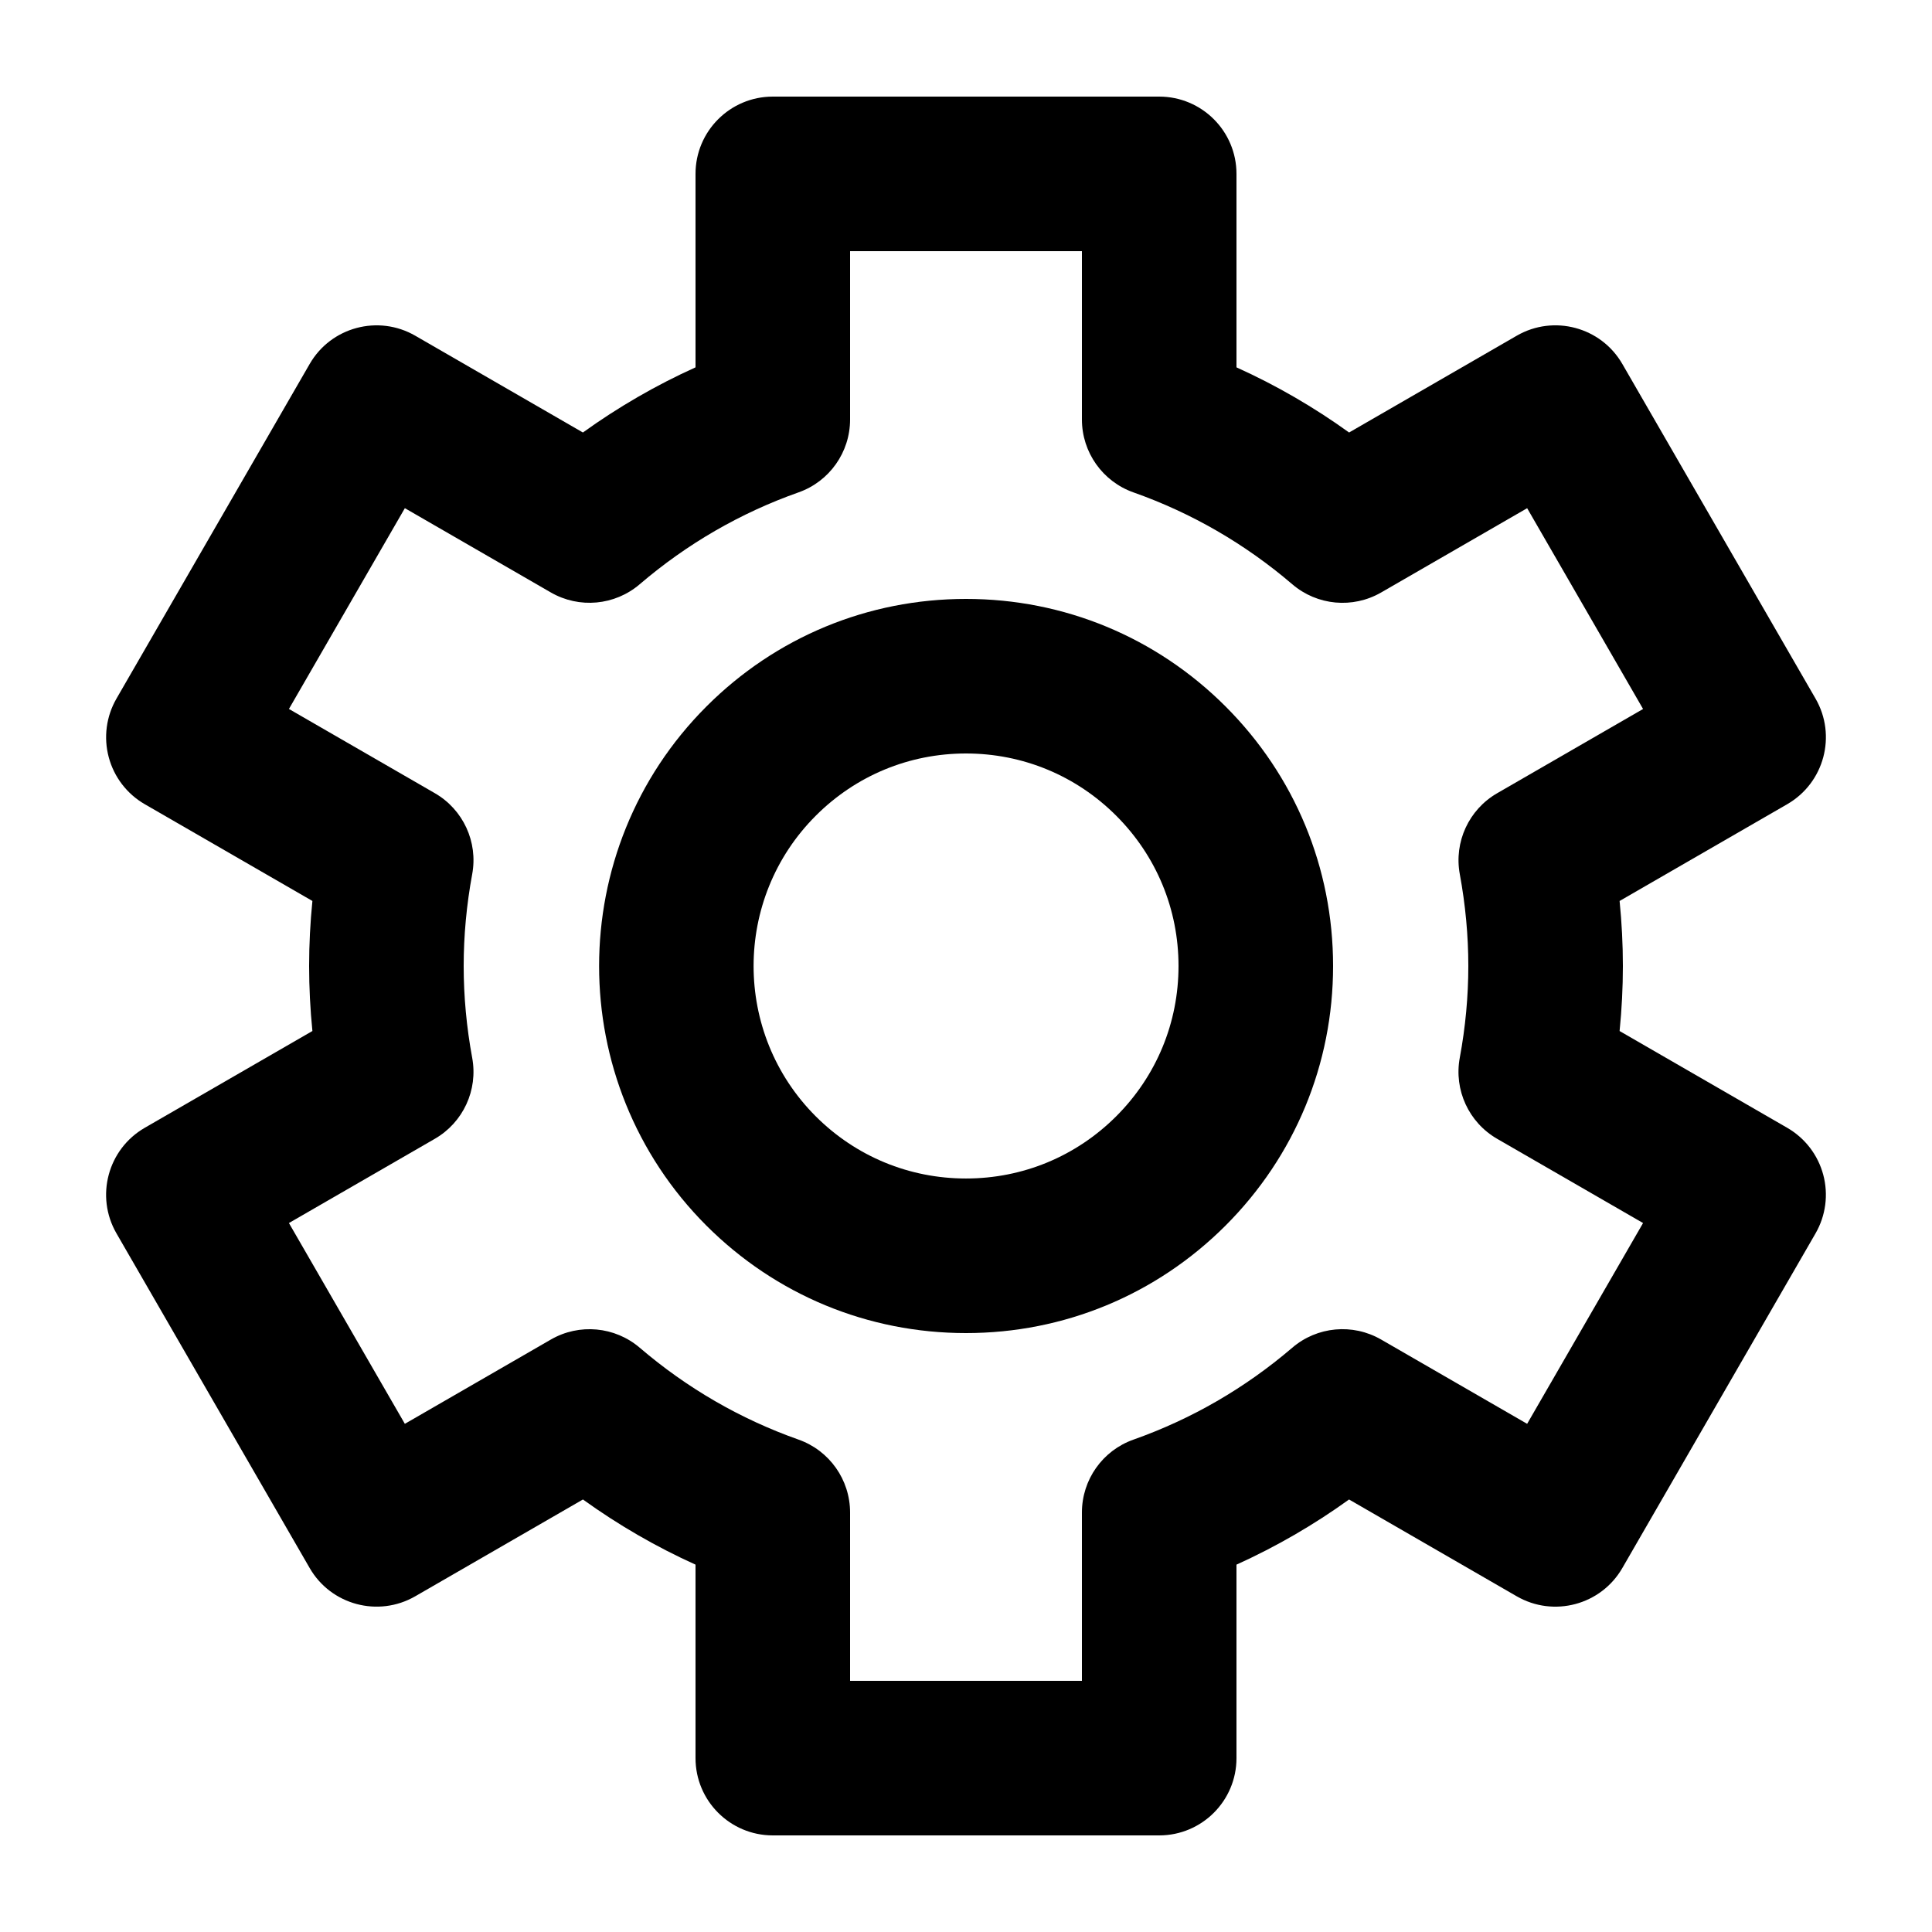 <?xml version="1.0" encoding="utf-8"?>
<!-- Generator: Adobe Illustrator 16.0.0, SVG Export Plug-In . SVG Version: 6.00 Build 0)  -->
<!DOCTYPE svg PUBLIC "-//W3C//DTD SVG 1.1//EN" "http://www.w3.org/Graphics/SVG/1.1/DTD/svg11.dtd">
<svg version="1.1" xmlns="http://www.w3.org/2000/svg" xmlns:xlink="http://www.w3.org/1999/xlink" x="0px" y="0px" width="100px"
	 height="100px" viewBox="0 0 100 100" enable-background="new 0 0 100 100" xml:space="preserve">
<g id="Layer_3" display="none">
	<circle display="inline" fill="none" stroke="#000000" stroke-width="0.25" stroke-miterlimit="10" cx="50" cy="49.5" r="17.5"/>
	<polyline display="inline" opacity="0.15" points="95,5 5,5 5,95 95,95 	"/>
	<circle display="inline" fill="none" stroke="#000000" stroke-width="0.25" stroke-miterlimit="10" cx="50" cy="50" r="26"/>
	<circle display="inline" fill="none" stroke="#000000" stroke-width="0.25" stroke-miterlimit="10" cx="50" cy="50" r="34"/>
	<circle display="inline" fill="none" stroke="#000000" stroke-width="0.25" stroke-miterlimit="10" cx="50" cy="49.5" r="9"/>
	<path display="inline" fill="none" stroke="#000000" stroke-width="0.25" stroke-miterlimit="10" d="M0,50C0,22.386,22.389,0,50,0
		c27.612,0,50,22.386,50,50"/>
	<path display="inline" fill="none" stroke="#000000" stroke-width="0.25" stroke-miterlimit="10" d="M100,50
		c0,27.614-22.388,50-50,50C22.389,100,0,77.614,0,50"/>
</g>
<g id="Your_Icon">
</g>
<g id="Layer_4">
	<path d="M60,95H40c-2.209,0-4-1.791-4-4V80.985c-2.049-0.926-3.996-2.053-5.827-3.372l-8.681,5.011
		c-1.914,1.103-4.361,0.449-5.464-1.464l-10-17.321c-1.104-1.913-0.449-4.359,1.464-5.464l8.678-5.01C16.057,52.24,16,51.115,16,50
		s0.057-2.24,0.17-3.366l-8.678-5.009c-0.919-0.531-1.589-1.404-1.863-2.429c-0.275-1.024-0.131-2.116,0.399-3.035l10-17.321
		c1.103-1.913,3.55-2.568,5.464-1.464l8.679,5.01c1.831-1.318,3.779-2.445,5.829-3.372V9c0-2.209,1.791-4,4-4h20
		c2.209,0,4,1.791,4,4v10.014c2.05,0.926,3.998,2.054,5.829,3.372l8.679-5.011c1.914-1.104,4.36-0.448,5.464,1.464l10,17.321
		c1.104,1.913,0.449,4.359-1.464,5.464l-8.678,5.01C83.943,47.76,84,48.885,84,50c0,1.116-0.057,2.241-0.17,3.366l8.678,5.01
		c0.919,0.531,1.589,1.404,1.863,2.429c0.275,1.024,0.131,2.116-0.399,3.035l-10,17.321c-1.104,1.913-3.55,2.567-5.464,1.464
		l-8.681-5.012c-1.83,1.318-3.778,2.445-5.827,3.372V91C64,93.209,62.209,95,60,95z M44,87h12v-8.714
		c0-1.695,1.068-3.206,2.666-3.771c3.011-1.065,5.776-2.665,8.22-4.756c1.288-1.104,3.13-1.273,4.601-0.425l7.558,4.363l6-10.393
		l-7.554-4.36c-1.468-0.848-2.242-2.528-1.933-4.195C75.852,53.168,76,51.57,76,50c0-1.568-0.148-3.167-0.441-4.753
		c-0.308-1.665,0.467-3.343,1.934-4.19l7.552-4.36l-6-10.393l-7.556,4.362c-1.469,0.848-3.312,0.679-4.601-0.425
		c-2.444-2.091-5.21-3.691-8.221-4.755C57.068,24.92,56,23.409,56,21.714V13H44v8.714c0,1.695-1.068,3.206-2.667,3.771
		c-3.012,1.064-5.777,2.665-8.221,4.755c-1.289,1.103-3.132,1.272-4.601,0.425l-7.556-4.362l-6,10.393l7.552,4.359
		c1.467,0.847,2.241,2.525,1.934,4.19C24.148,46.833,24,48.432,24,50s0.148,3.167,0.441,4.754c0.308,1.665-0.467,3.344-1.934,4.19
		l-7.552,4.36l6,10.393l7.558-4.363c1.47-0.847,3.312-0.677,4.601,0.425c2.444,2.091,5.209,3.691,8.219,4.755
		C42.932,75.079,44,76.59,44,78.286V87z"/>
	<path d="M49.999,69c-5.074,0-9.846-1.976-13.436-5.563c-7.406-7.411-7.405-19.464,0.003-26.871C40.153,32.977,44.925,31,49.999,31
		s9.845,1.977,13.435,5.565C67.023,40.154,69,44.925,69,50s-1.977,9.846-5.566,13.436C59.844,67.023,55.072,69,49.999,69z
		 M49.999,39c-2.938,0-5.699,1.144-7.775,3.222c-4.29,4.289-4.291,11.267-0.003,15.557c2.077,2.076,4.84,3.22,7.778,3.22
		c2.938,0,5.7-1.145,7.778-3.222C59.855,55.7,61,52.938,61,50s-1.145-5.699-3.223-7.777C55.699,40.145,52.937,39,49.999,39z"/>
</g>
</svg>
